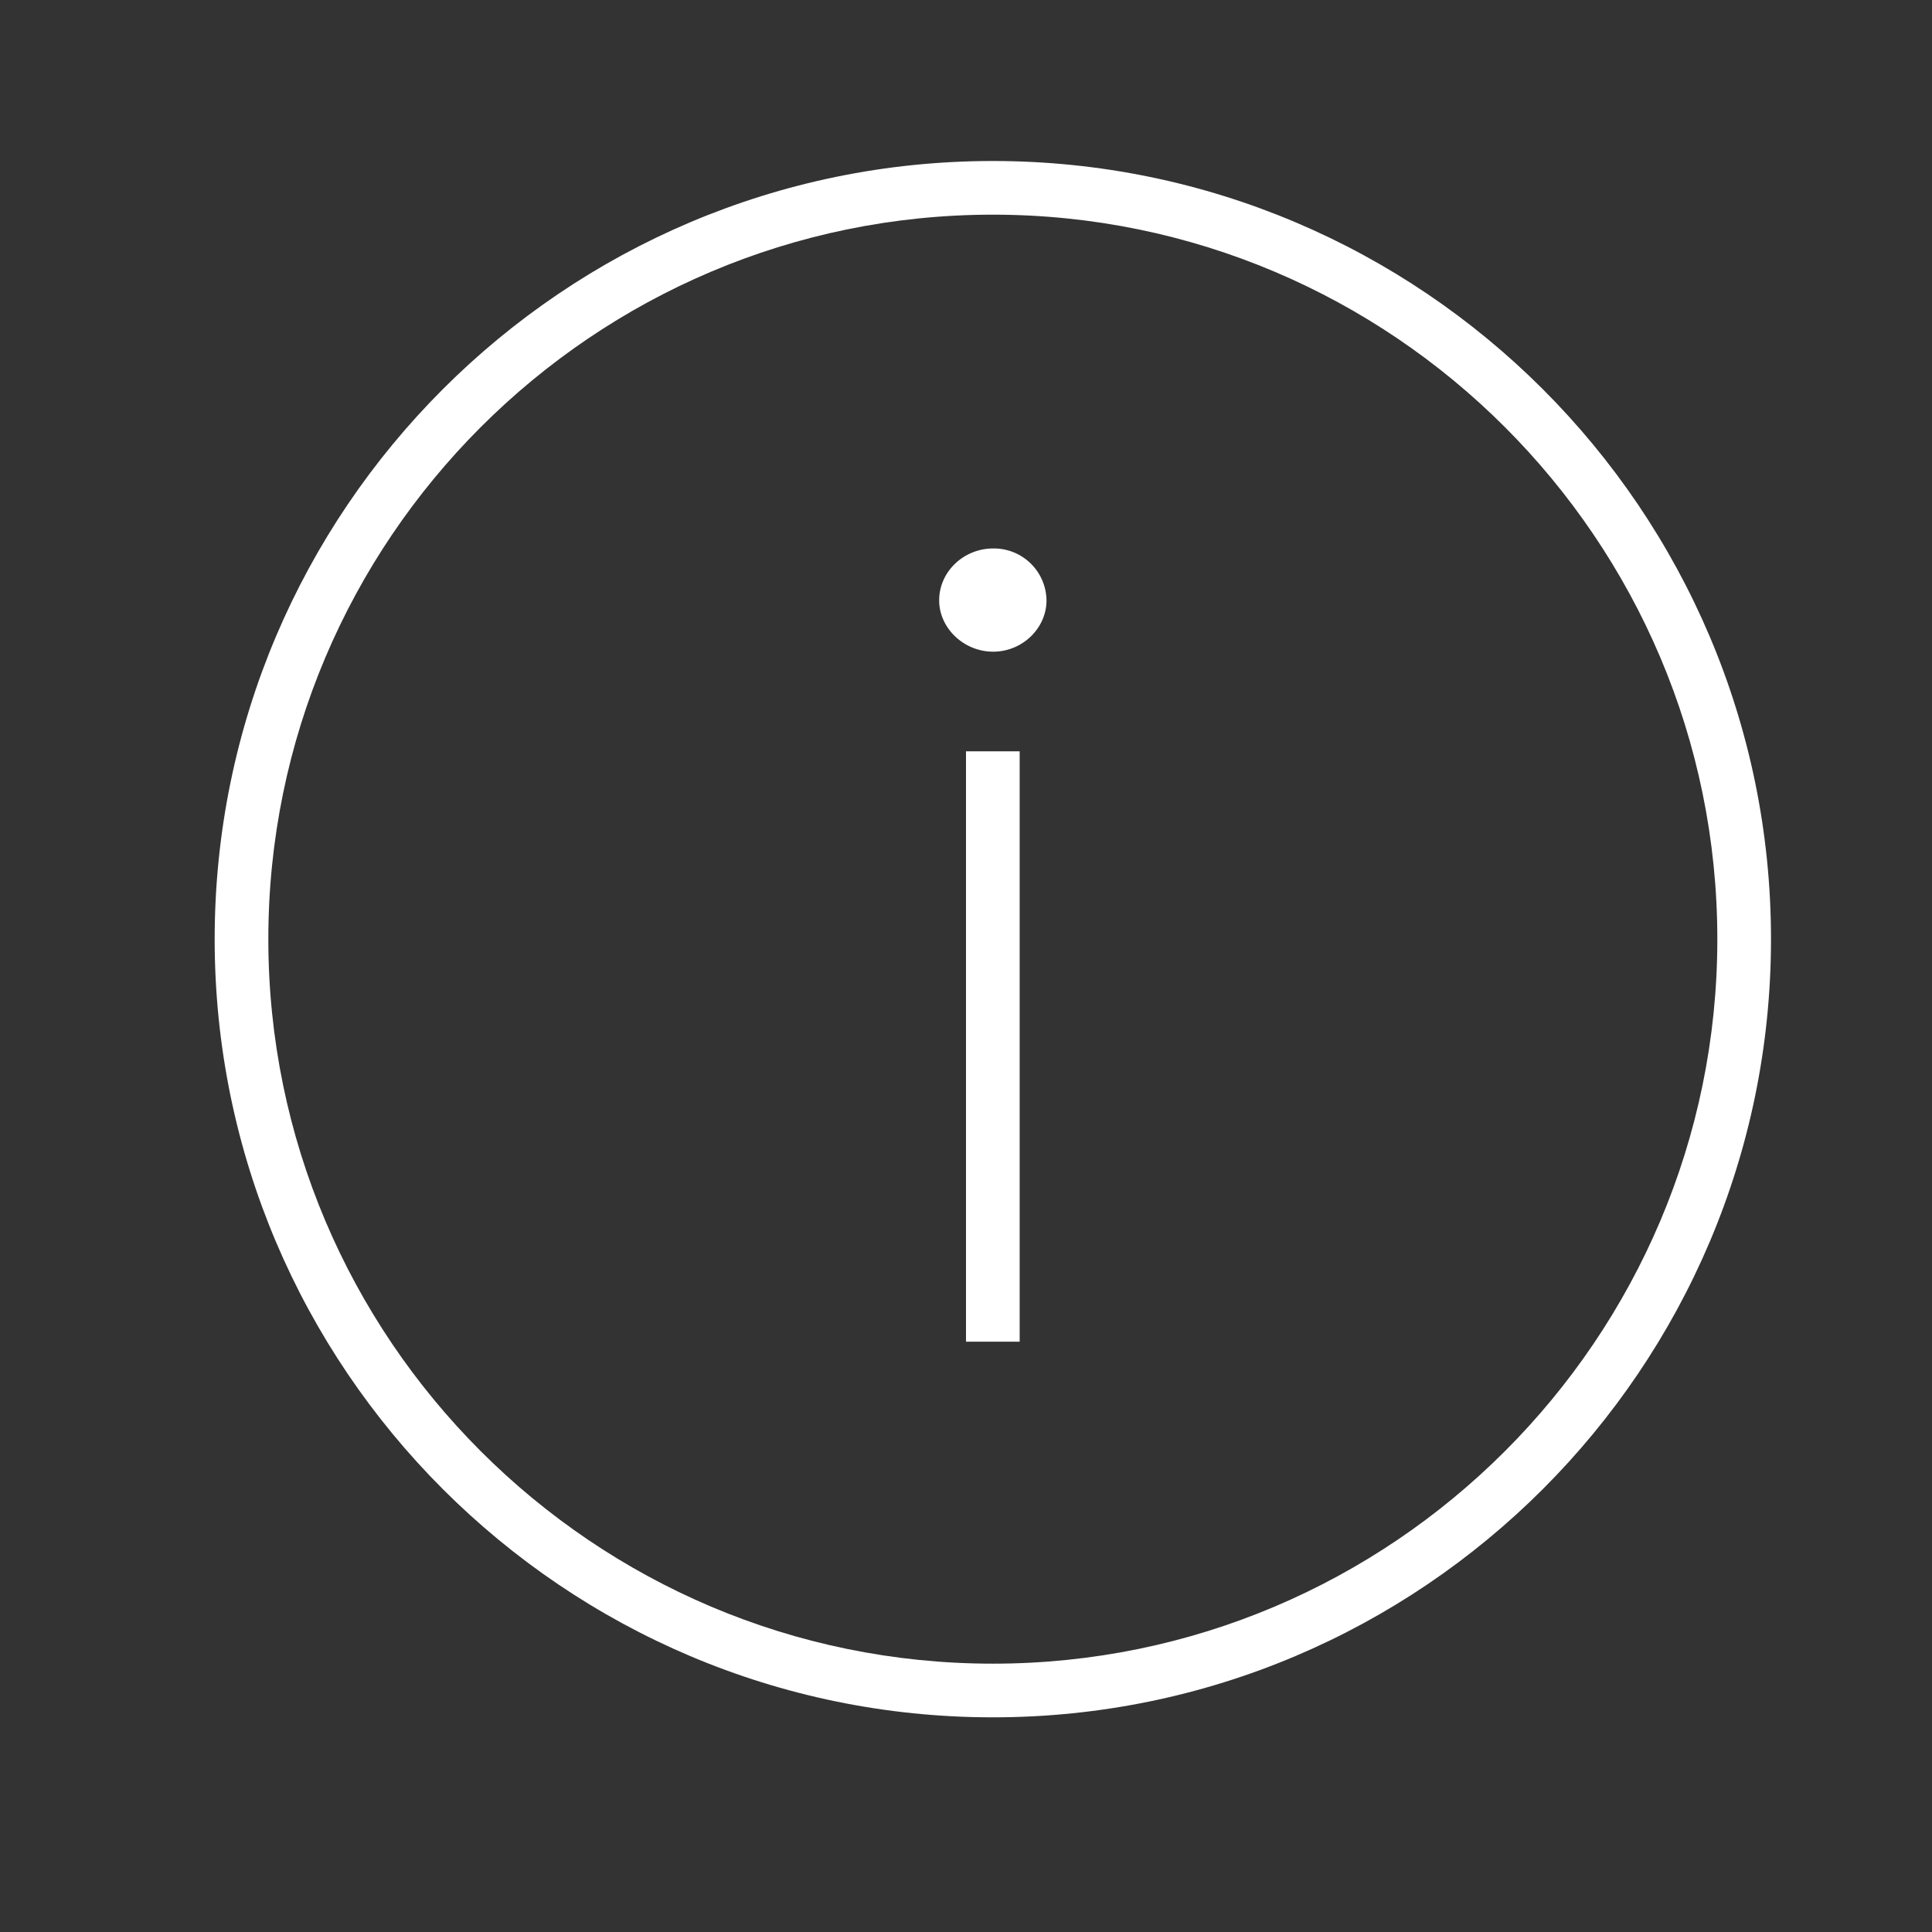 <svg xmlns="http://www.w3.org/2000/svg" width="36" height="36" version="1" viewBox="0 0 36 36"><rect x="0" y="0" width="36" height="36" fill="#333333" stroke="none"/><path fill="#FFF" d="M18.5 3C10.505 3 4 9.505 4 17.5S10.505 32 18.5 32 33 25.495 33 17.5 26.495 3 18.5 3zm0 28C11.056 31 5 24.944 5 17.5S11.056 4 18.5 4 32 10.056 32 17.5 25.944 31 18.5 31z"/><path fill="#FFF" d="M18 14h1v11h-1zm.506-3.78c-.547 0-1.006.43-1.006.967 0 .516.458.956 1.006.956s.994-.44.994-.956a.98.98 0 0 0-.994-.967z"/></svg>